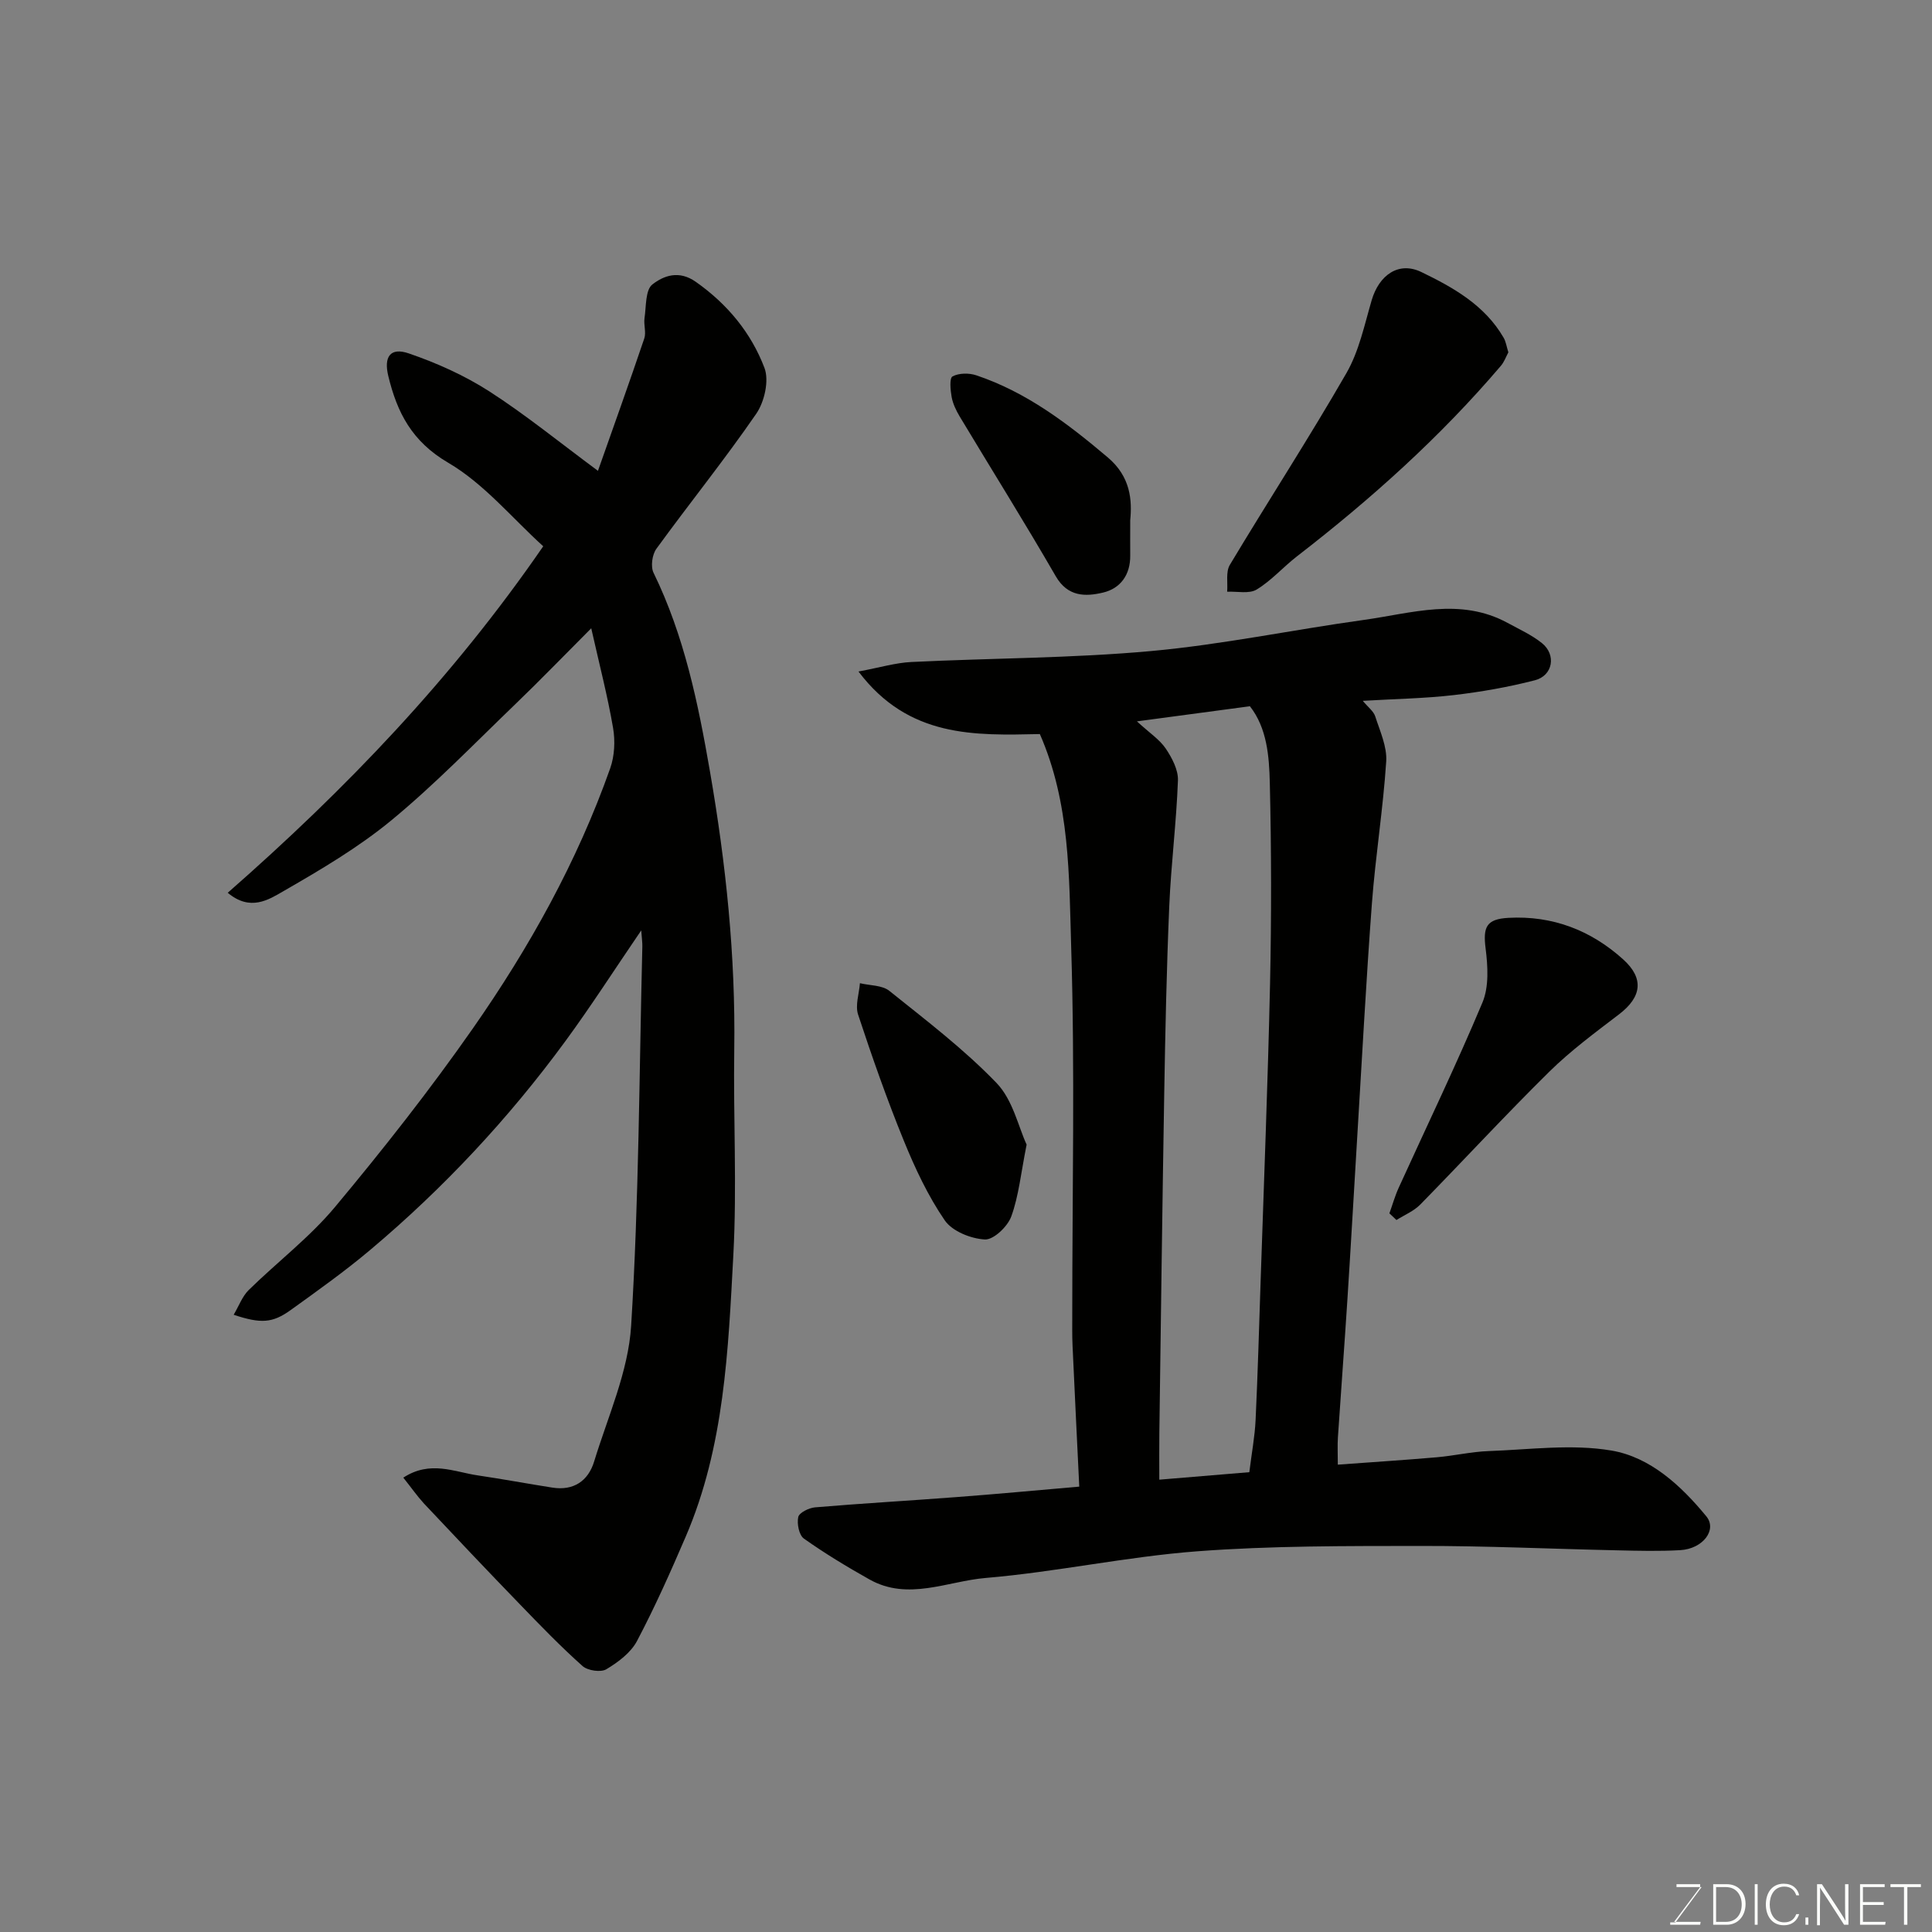 <svg enable-background="new 0 0 400 400" viewBox="0 0 400 400" xmlns="http://www.w3.org/2000/svg"><rect x="0" y="0" width="400" height="400" fill="#808080" stroke="none"/><path d="m223.45 307.79c-.48-10.04-.96-19.6-1.39-29.17-.1-2.16-.06-4.33-.06-6.49 0-25.32.56-50.66-.22-75.95-.45-14.76-.21-29.87-6.49-44.2-13.45.29-27.17.81-37.55-12.95 4.45-.83 7.67-1.81 10.94-1.97 16.52-.81 33.11-.77 49.56-2.26 14.78-1.34 29.39-4.41 44.11-6.45 9.92-1.38 19.96-4.72 29.77.61 2.41 1.31 4.98 2.48 7.1 4.17 3.03 2.41 2.31 6.74-1.43 7.71-5.5 1.42-11.15 2.41-16.79 3.07-6.04.7-12.15.79-18.85 1.19 1.08 1.31 2.23 2.14 2.58 3.23.98 3.05 2.47 6.27 2.27 9.32-.64 9.81-2.22 19.56-2.96 29.37-1.22 16.28-2.07 32.58-3.07 48.88-.67 11.03-1.29 22.06-2 33.09-.61 9.53-1.34 19.06-1.97 28.6-.11 1.62-.02 3.26-.02 5.65 7.16-.53 13.84-.95 20.51-1.53 3.58-.31 7.13-1.15 10.72-1.28 8.49-.3 17.18-1.51 25.42-.11 8.03 1.36 14.4 7.24 19.64 13.61 2.3 2.79-.68 6.73-5.37 7.01-4.32.25-8.66.14-12.99.04-13.6-.29-27.19-.93-40.78-.91-15.43.02-30.9-.05-46.27 1.11-14.65 1.11-29.14 4.28-43.79 5.52-7.93.67-16.06 4.8-24.05.31-4.65-2.61-9.23-5.38-13.58-8.46-1.01-.72-1.48-3.09-1.17-4.47.2-.9 2.21-1.89 3.48-2 9.68-.82 19.39-1.37 29.08-2.11 8.2-.61 16.37-1.38 25.62-2.18zm35.21-2.99c.49-3.99 1.14-7.4 1.3-10.84.45-9.59.72-19.18 1.04-28.77.68-20.52 1.5-41.03 1.95-61.55.3-13.84.28-27.7-.05-41.54-.13-5.57-.59-11.38-4.12-15.88-7.77 1.04-15.03 2.01-23.39 3.13 2.63 2.42 4.7 3.76 5.97 5.64 1.29 1.92 2.6 4.4 2.52 6.59-.32 8.7-1.43 17.37-1.8 26.07-.55 12.91-.82 25.84-1.04 38.76-.4 23.41-.69 46.82-1.01 70.23-.04 3.07-.01 6.15-.01 9.71 6.72-.56 12.59-1.05 18.64-1.55z" fill="#010100"/><path d="m83.5 305.93c5.58-3.63 10.51-1.19 15.39-.47 5.16.76 10.3 1.72 15.45 2.53 4.41.7 7.44-1.37 8.67-5.4 2.84-9.3 7.07-18.6 7.66-28.09 1.62-26.13 1.67-52.37 2.32-78.56.02-.76-.1-1.53-.23-3.31-5.61 8.22-10.41 15.71-15.66 22.87-11.75 16.04-25.26 30.5-40.47 43.3-5.25 4.42-10.86 8.41-16.43 12.42-3.79 2.73-6.18 2.86-11.82.99 1.09-1.85 1.78-3.81 3.11-5.12 5.91-5.8 12.62-10.9 17.89-17.22 9.95-11.92 19.59-24.17 28.49-36.9 11.7-16.74 21.63-34.56 28.47-53.91.9-2.55 1.05-5.66.59-8.35-1.12-6.54-2.8-12.99-4.52-20.63-5.61 5.62-10.62 10.81-15.82 15.81-8.41 8.09-16.56 16.52-25.54 23.93-6.88 5.67-14.7 10.27-22.46 14.74-2.95 1.7-6.78 4.2-11.44.28 24.44-21.43 46.52-44.43 65.32-71.74-6.42-5.81-12.24-12.94-19.68-17.3-7.52-4.4-10.57-10.38-12.4-17.96-.96-3.98.41-5.99 4.25-4.67 5.78 1.98 11.51 4.55 16.64 7.84 7.55 4.86 14.55 10.57 22.52 16.47 3.09-8.77 6.43-18.06 9.59-27.4.43-1.26-.15-2.83.05-4.21.36-2.43.16-5.85 1.64-6.99 2.33-1.8 5.47-3.01 8.99-.52 6.55 4.61 11.44 10.55 14.2 17.8 1 2.62.01 7.01-1.69 9.49-6.57 9.55-13.87 18.59-20.69 27.98-.87 1.2-1.21 3.67-.58 4.96 6.37 13.05 9.24 27.04 11.69 41.19 3.29 19.02 5.3 38.13 5.02 57.47-.21 14.2.57 28.43-.19 42.59-1.06 19.74-1.85 39.66-9.84 58.26-3.14 7.31-6.39 14.61-10.1 21.64-1.28 2.43-3.91 4.4-6.35 5.86-1.15.69-3.87.29-4.94-.67-4.52-4.03-8.74-8.4-12.95-12.76-6.69-6.91-13.3-13.89-19.89-20.9-1.42-1.56-2.63-3.3-4.26-5.34z" fill="#010100"/><path d="m312.29 72.95c-.48.88-.85 1.97-1.55 2.79-12.56 14.75-26.9 27.61-42.2 39.43-2.86 2.21-5.31 5.04-8.37 6.89-1.55.94-4.04.35-6.1.45.15-1.87-.31-4.11.55-5.55 7.96-13.28 16.41-26.28 24.13-39.69 2.62-4.54 3.74-9.99 5.24-15.11 1.52-5.18 5.56-8.13 10.3-5.83 6.58 3.18 13.11 6.85 17 13.56.49.81.61 1.81 1 3.06z" fill="#010100"/><path d="m287.66 251.21c.64-1.77 1.15-3.6 1.93-5.31 5.81-12.77 11.92-25.42 17.34-38.35 1.37-3.27 1.11-7.51.65-11.18-.56-4.43.13-6.09 4.73-6.34 9.11-.5 17.06 2.56 23.76 8.61 4.38 3.95 3.81 7.8-.86 11.36-4.95 3.78-10.01 7.52-14.43 11.87-9.1 8.97-17.77 18.38-26.72 27.51-1.34 1.37-3.28 2.16-4.94 3.21-.5-.46-.98-.92-1.46-1.38z" fill="#010100"/><path d="m212.55 236.98c-1.2 6-1.63 10.64-3.18 14.88-.76 2.09-3.67 4.86-5.47 4.76-2.9-.16-6.75-1.7-8.3-3.96-3.47-5.06-6.14-10.76-8.47-16.48-3.5-8.57-6.57-17.33-9.47-26.12-.63-1.92.21-4.32.38-6.5 2.06.5 4.6.39 6.09 1.59 7.62 6.11 15.47 12.08 22.21 19.09 3.36 3.49 4.52 9.1 6.21 12.74z" fill="#010100"/><path d="m234 107.73c0 3.27-.02 5.27 0 7.27.05 4-2.02 6.84-5.64 7.69-3.63.86-7.3.9-9.78-3.39-6.43-11.13-13.26-22.04-19.88-33.06-.74-1.24-1.41-2.63-1.67-4.03-.26-1.44-.48-3.93.18-4.28 1.32-.71 3.41-.73 4.91-.23 10.41 3.49 18.93 9.98 27.22 16.99 4.78 4.03 5.06 8.92 4.66 13.04z" fill="#010100"/><g fill="#fbfcfa"><path d="m346.9 398 5.4-7.3h-5.2v-.6h4.9v.6l-5.4 7.2h5.5l-.1.6h-6.2v-.5z"/><path d="m354.7 390.1h2.8c2.3 0 3.9 1.6 3.9 4.1s-1.6 4.3-3.9 4.3h-2.8zm.6 7.8h2c2.2 0 3.3-1.6 3.3-3.6 0-1.8-1-3.6-3.3-3.6h-2z"/><path d="m363.9 390.1v8.4h-.6v-8.4z"/><path d="m372.5 396.3c-.4 1.3-1.4 2.3-3.2 2.3-2.4 0-3.7-1.9-3.7-4.3 0-2.3 1.2-4.3 3.7-4.3 1.8 0 2.9 1 3.2 2.4h-.6c-.4-1.1-1.1-1.8-2.5-1.8-2.1 0-3 1.9-3 3.7s.9 3.7 3 3.7c1.4 0 2.1-.7 2.5-1.7z"/><path d="m373.8 398.5v-1.5h.6v1.5z"/><path d="m376.2 398.5v-8.4h1c1.3 2 4.4 6.6 4.9 7.6-.1-1.2-.1-2.4-.1-3.8v-3.8h.7v8.4h-.9c-1.2-1.9-4.4-6.8-5-7.7.1 1.1 0 2.3 0 3.9v3.9h-.6z"/><path d="m390 394.4h-4.3v3.5h4.7l-.1.6h-5.2v-8.4h5.1v.6h-4.5v3.1h4.3z"/><path d="m394.2 390.7h-2.8v-.6h6.3v.6h-2.8v7.8h-.7z"/></g></svg>